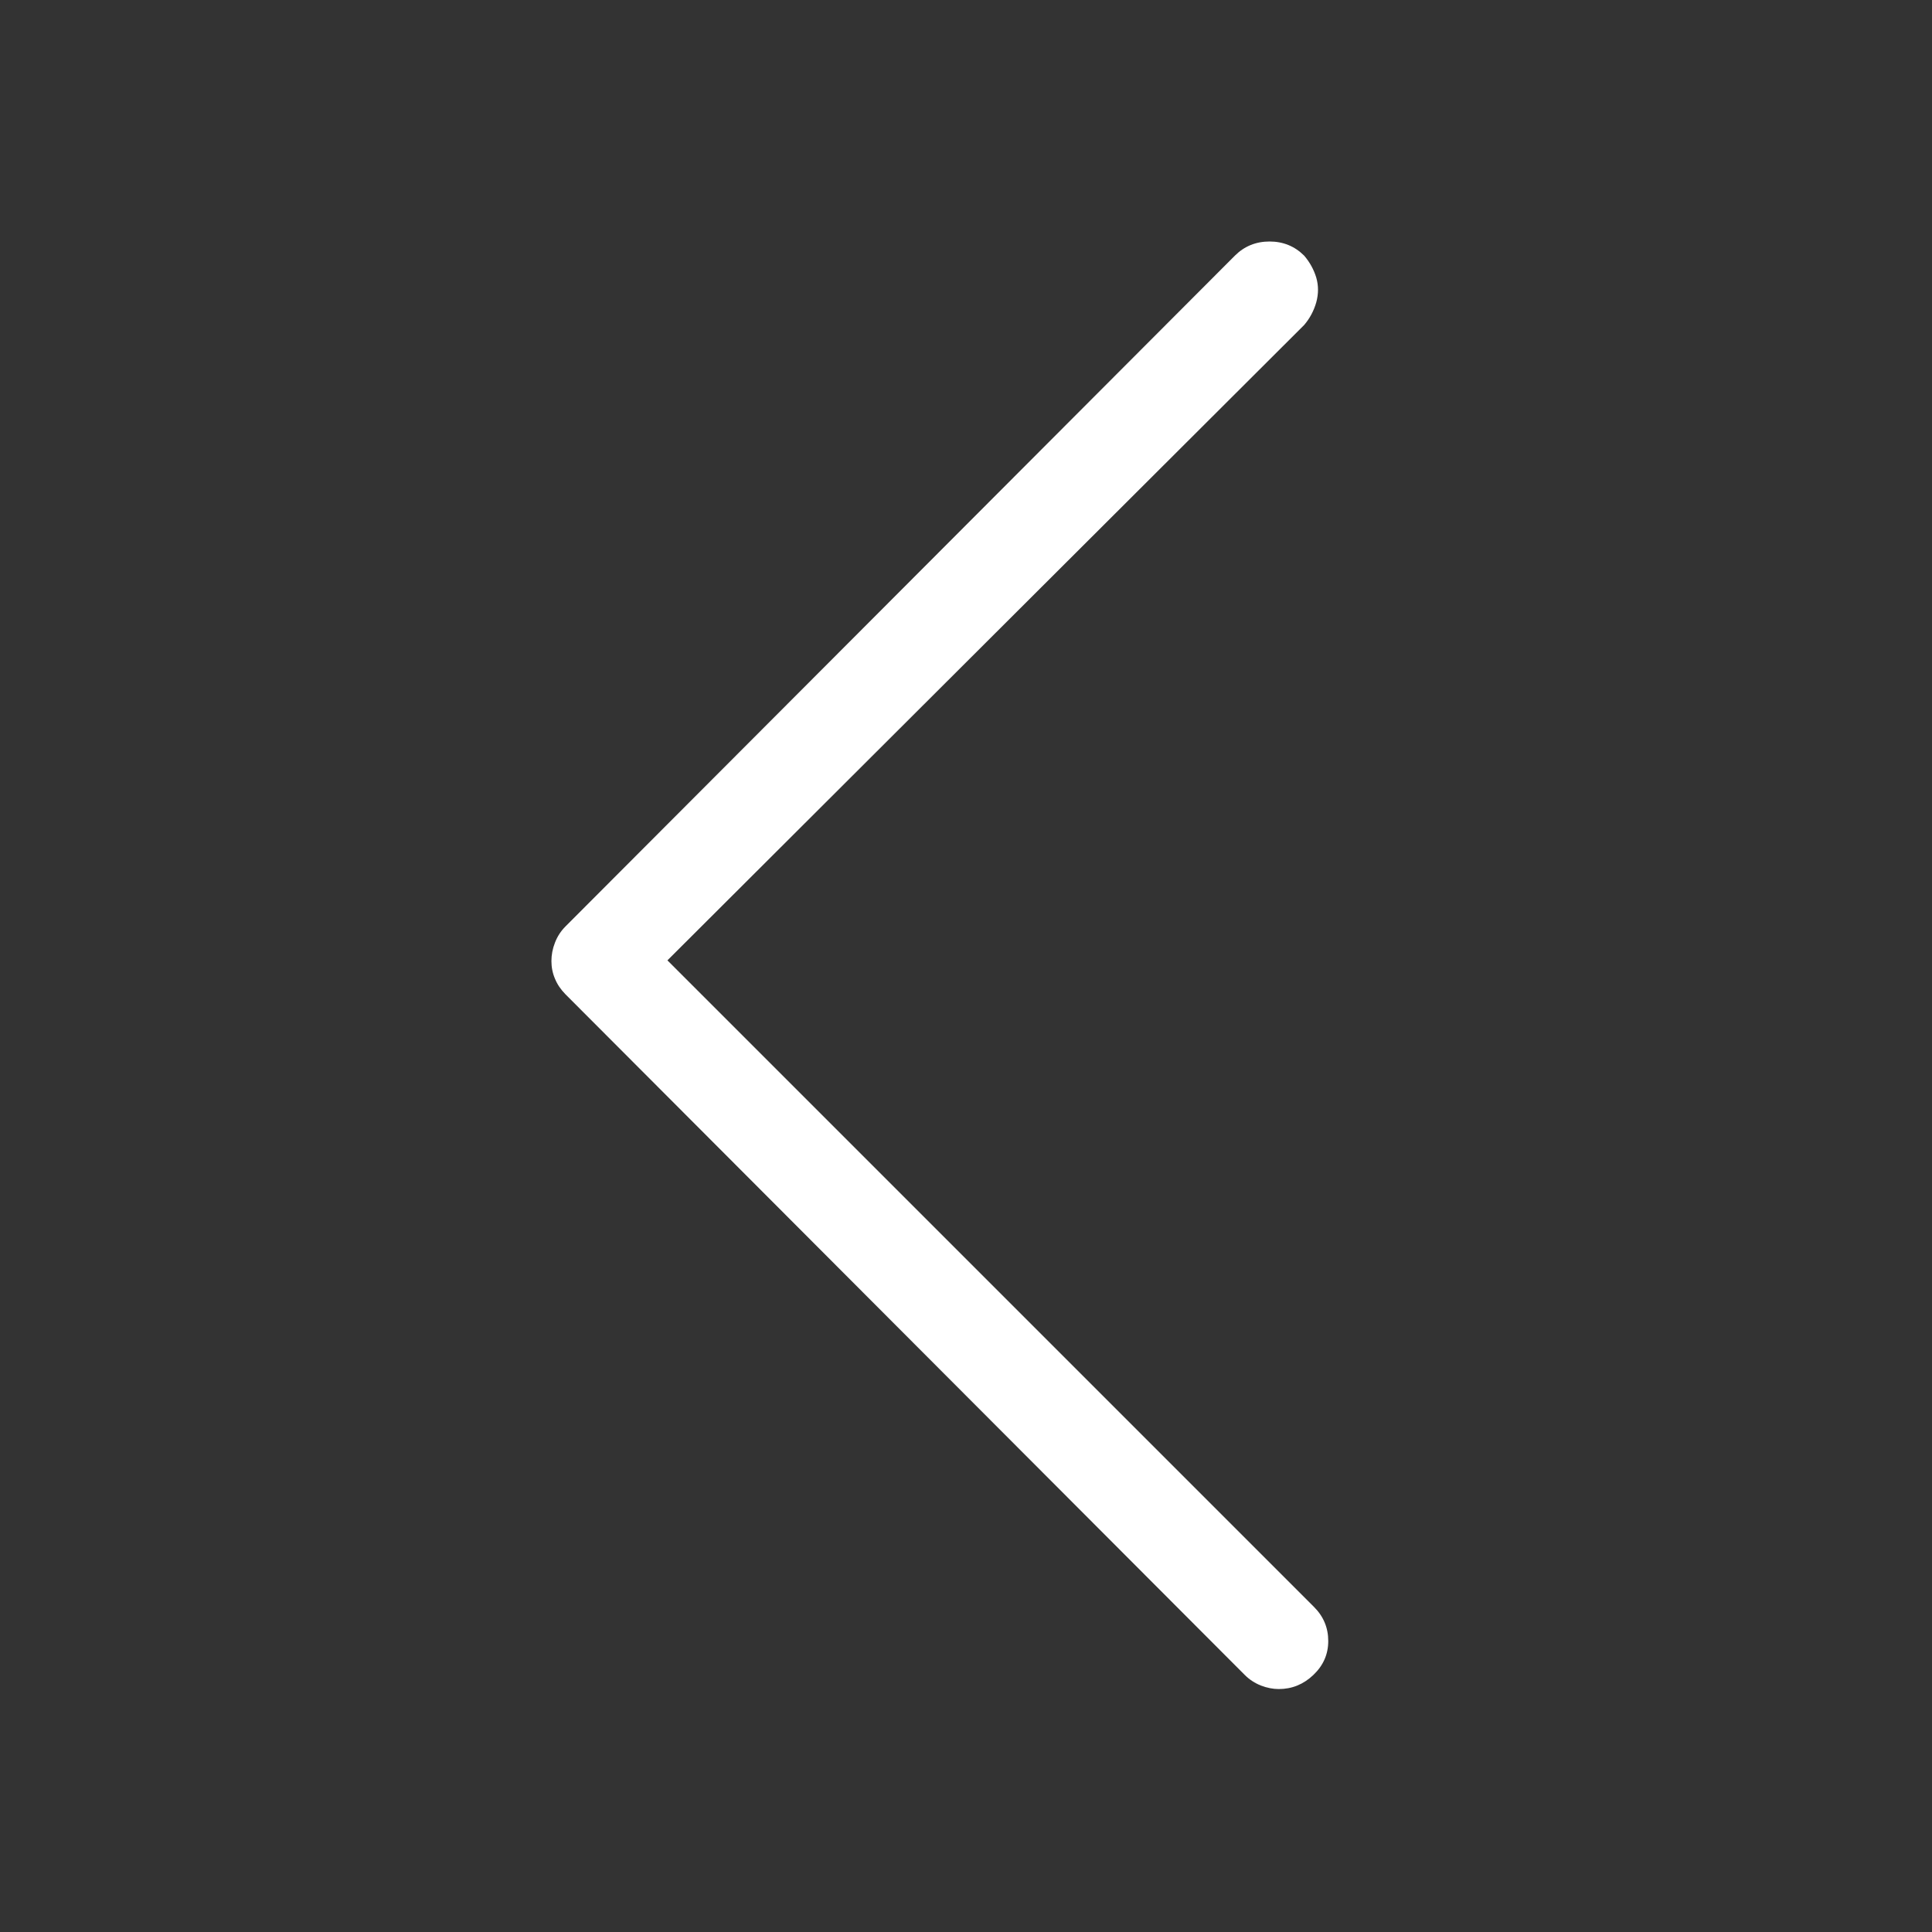 <svg width="24" height="24" viewBox="0 0 24 24" fill="none" xmlns="http://www.w3.org/2000/svg">
<rect x="0" y="0" width="24" height="24" fill="#333333" stroke="none"/>
<path d="M15.885 20.982C16.049 20.982 16.192 20.924 16.315 20.807C16.439 20.689 16.5 20.549 16.5 20.385C16.5 20.221 16.441 20.08 16.324 19.963L8.291 11.93L16.201 4.037C16.271 3.955 16.321 3.861 16.351 3.756C16.38 3.65 16.38 3.548 16.351 3.448C16.321 3.349 16.271 3.258 16.201 3.176C16.084 3.059 15.94 3 15.771 3C15.601 3 15.457 3.059 15.34 3.176L7.025 11.508C6.967 11.566 6.923 11.634 6.894 11.71C6.864 11.786 6.85 11.862 6.85 11.938C6.85 12.015 6.864 12.088 6.894 12.158C6.923 12.229 6.967 12.293 7.025 12.352L15.463 20.807C15.521 20.865 15.589 20.909 15.665 20.939C15.741 20.968 15.815 20.982 15.885 20.982Z" fill="white"/>
</svg>

